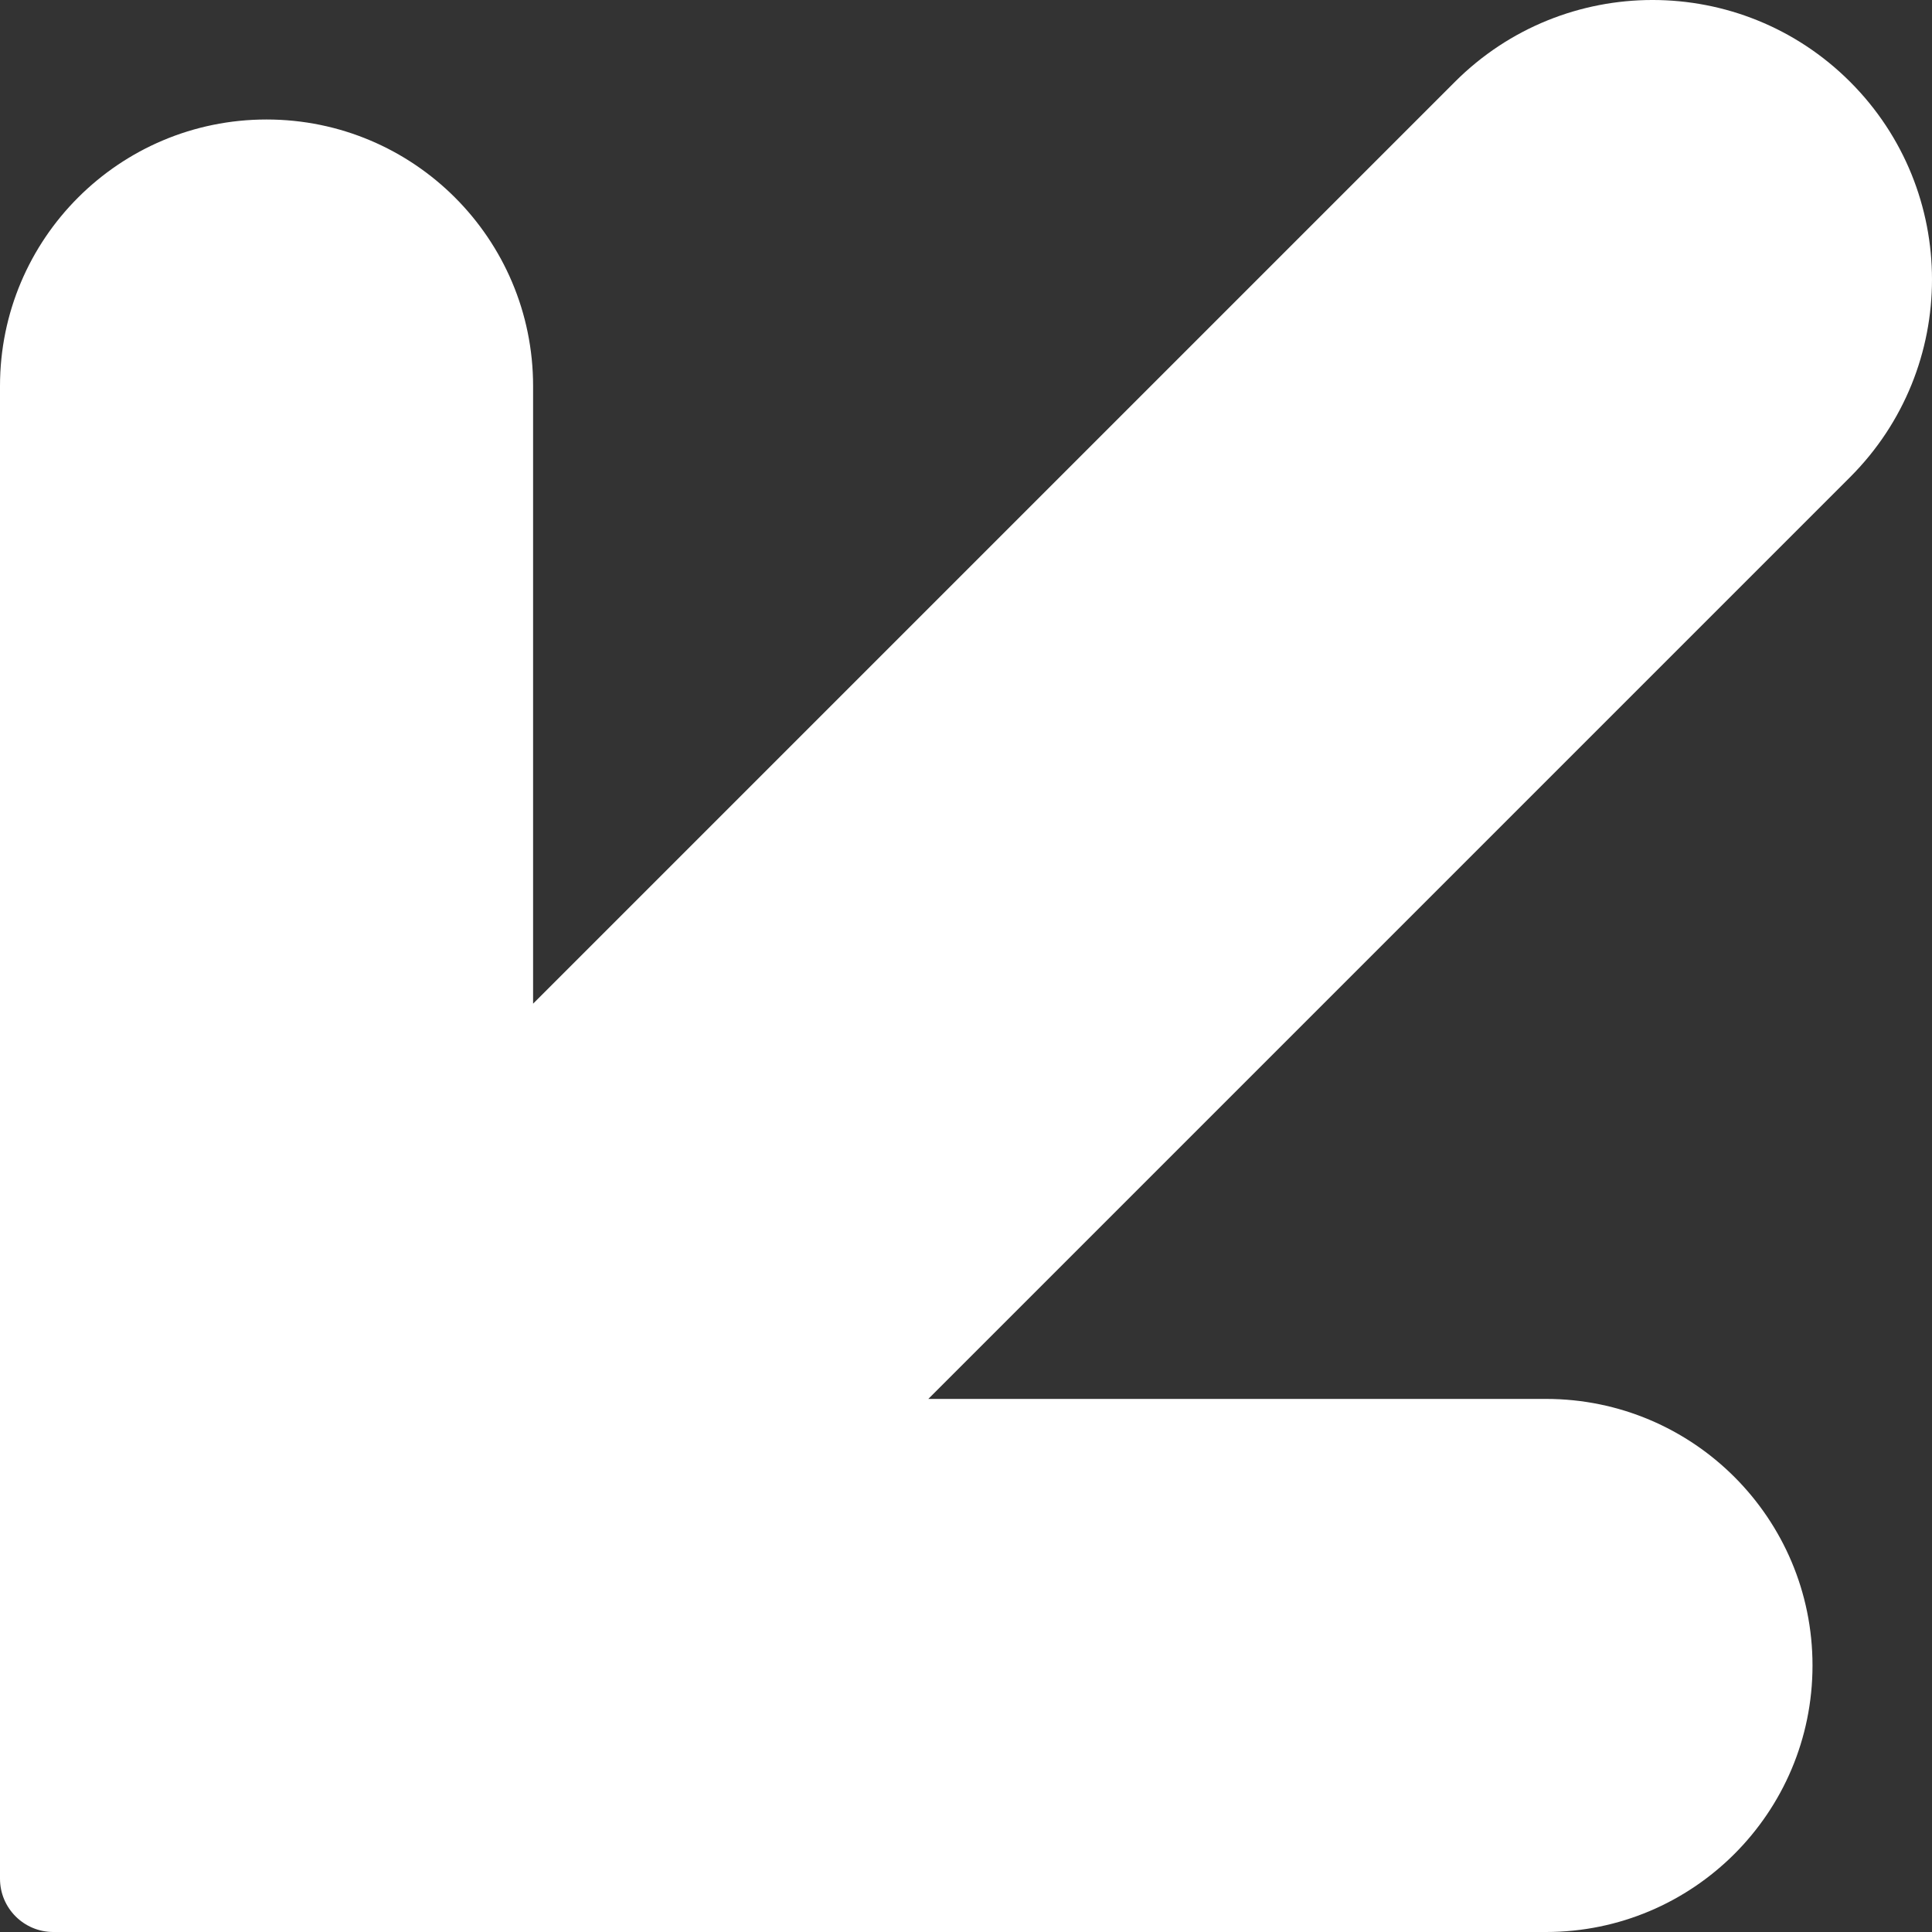 <?xml version="1.0"?>
<svg xmlns="http://www.w3.org/2000/svg" xmlns:xlink="http://www.w3.org/1999/xlink" xmlns:svgjs="http://svgjs.com/svgjs" version="1.1" width="512" height="512" x="0" y="0" viewBox="0 0 386.576 386.576" style="enable-background:new 0 0 512 512" xml:space="preserve" class=""><rect x="0" y="0" width="386.576" height="386.576" fill="#333333" stroke="none"/><g>
<path xmlns="http://www.w3.org/2000/svg" style="" d="M291.136,16.357L106.667,200.827V77.243c0-29.455-23.878-53.333-53.333-53.333S0,47.787,0,77.243  v298.667c0,5.891,4.776,10.667,10.667,10.667h298.667c29.455,0,53.333-23.878,53.333-53.333s-23.878-53.333-53.333-53.333H185.749  L370.197,95.461c21.838-21.838,21.838-57.245,0-79.083c-21.838-21.838-57.245-21.838-79.083,0l0,0L291.136,16.357z" fill="#ffffff" data-original="#f44336" class=""/>
<g xmlns="http://www.w3.org/2000/svg">
</g>
<g xmlns="http://www.w3.org/2000/svg">
</g>
<g xmlns="http://www.w3.org/2000/svg">
</g>
<g xmlns="http://www.w3.org/2000/svg">
</g>
<g xmlns="http://www.w3.org/2000/svg">
</g>
<g xmlns="http://www.w3.org/2000/svg">
</g>
<g xmlns="http://www.w3.org/2000/svg">
</g>
<g xmlns="http://www.w3.org/2000/svg">
</g>
<g xmlns="http://www.w3.org/2000/svg">
</g>
<g xmlns="http://www.w3.org/2000/svg">
</g>
<g xmlns="http://www.w3.org/2000/svg">
</g>
<g xmlns="http://www.w3.org/2000/svg">
</g>
<g xmlns="http://www.w3.org/2000/svg">
</g>
<g xmlns="http://www.w3.org/2000/svg">
</g>
<g xmlns="http://www.w3.org/2000/svg">
</g>
</g></svg>
